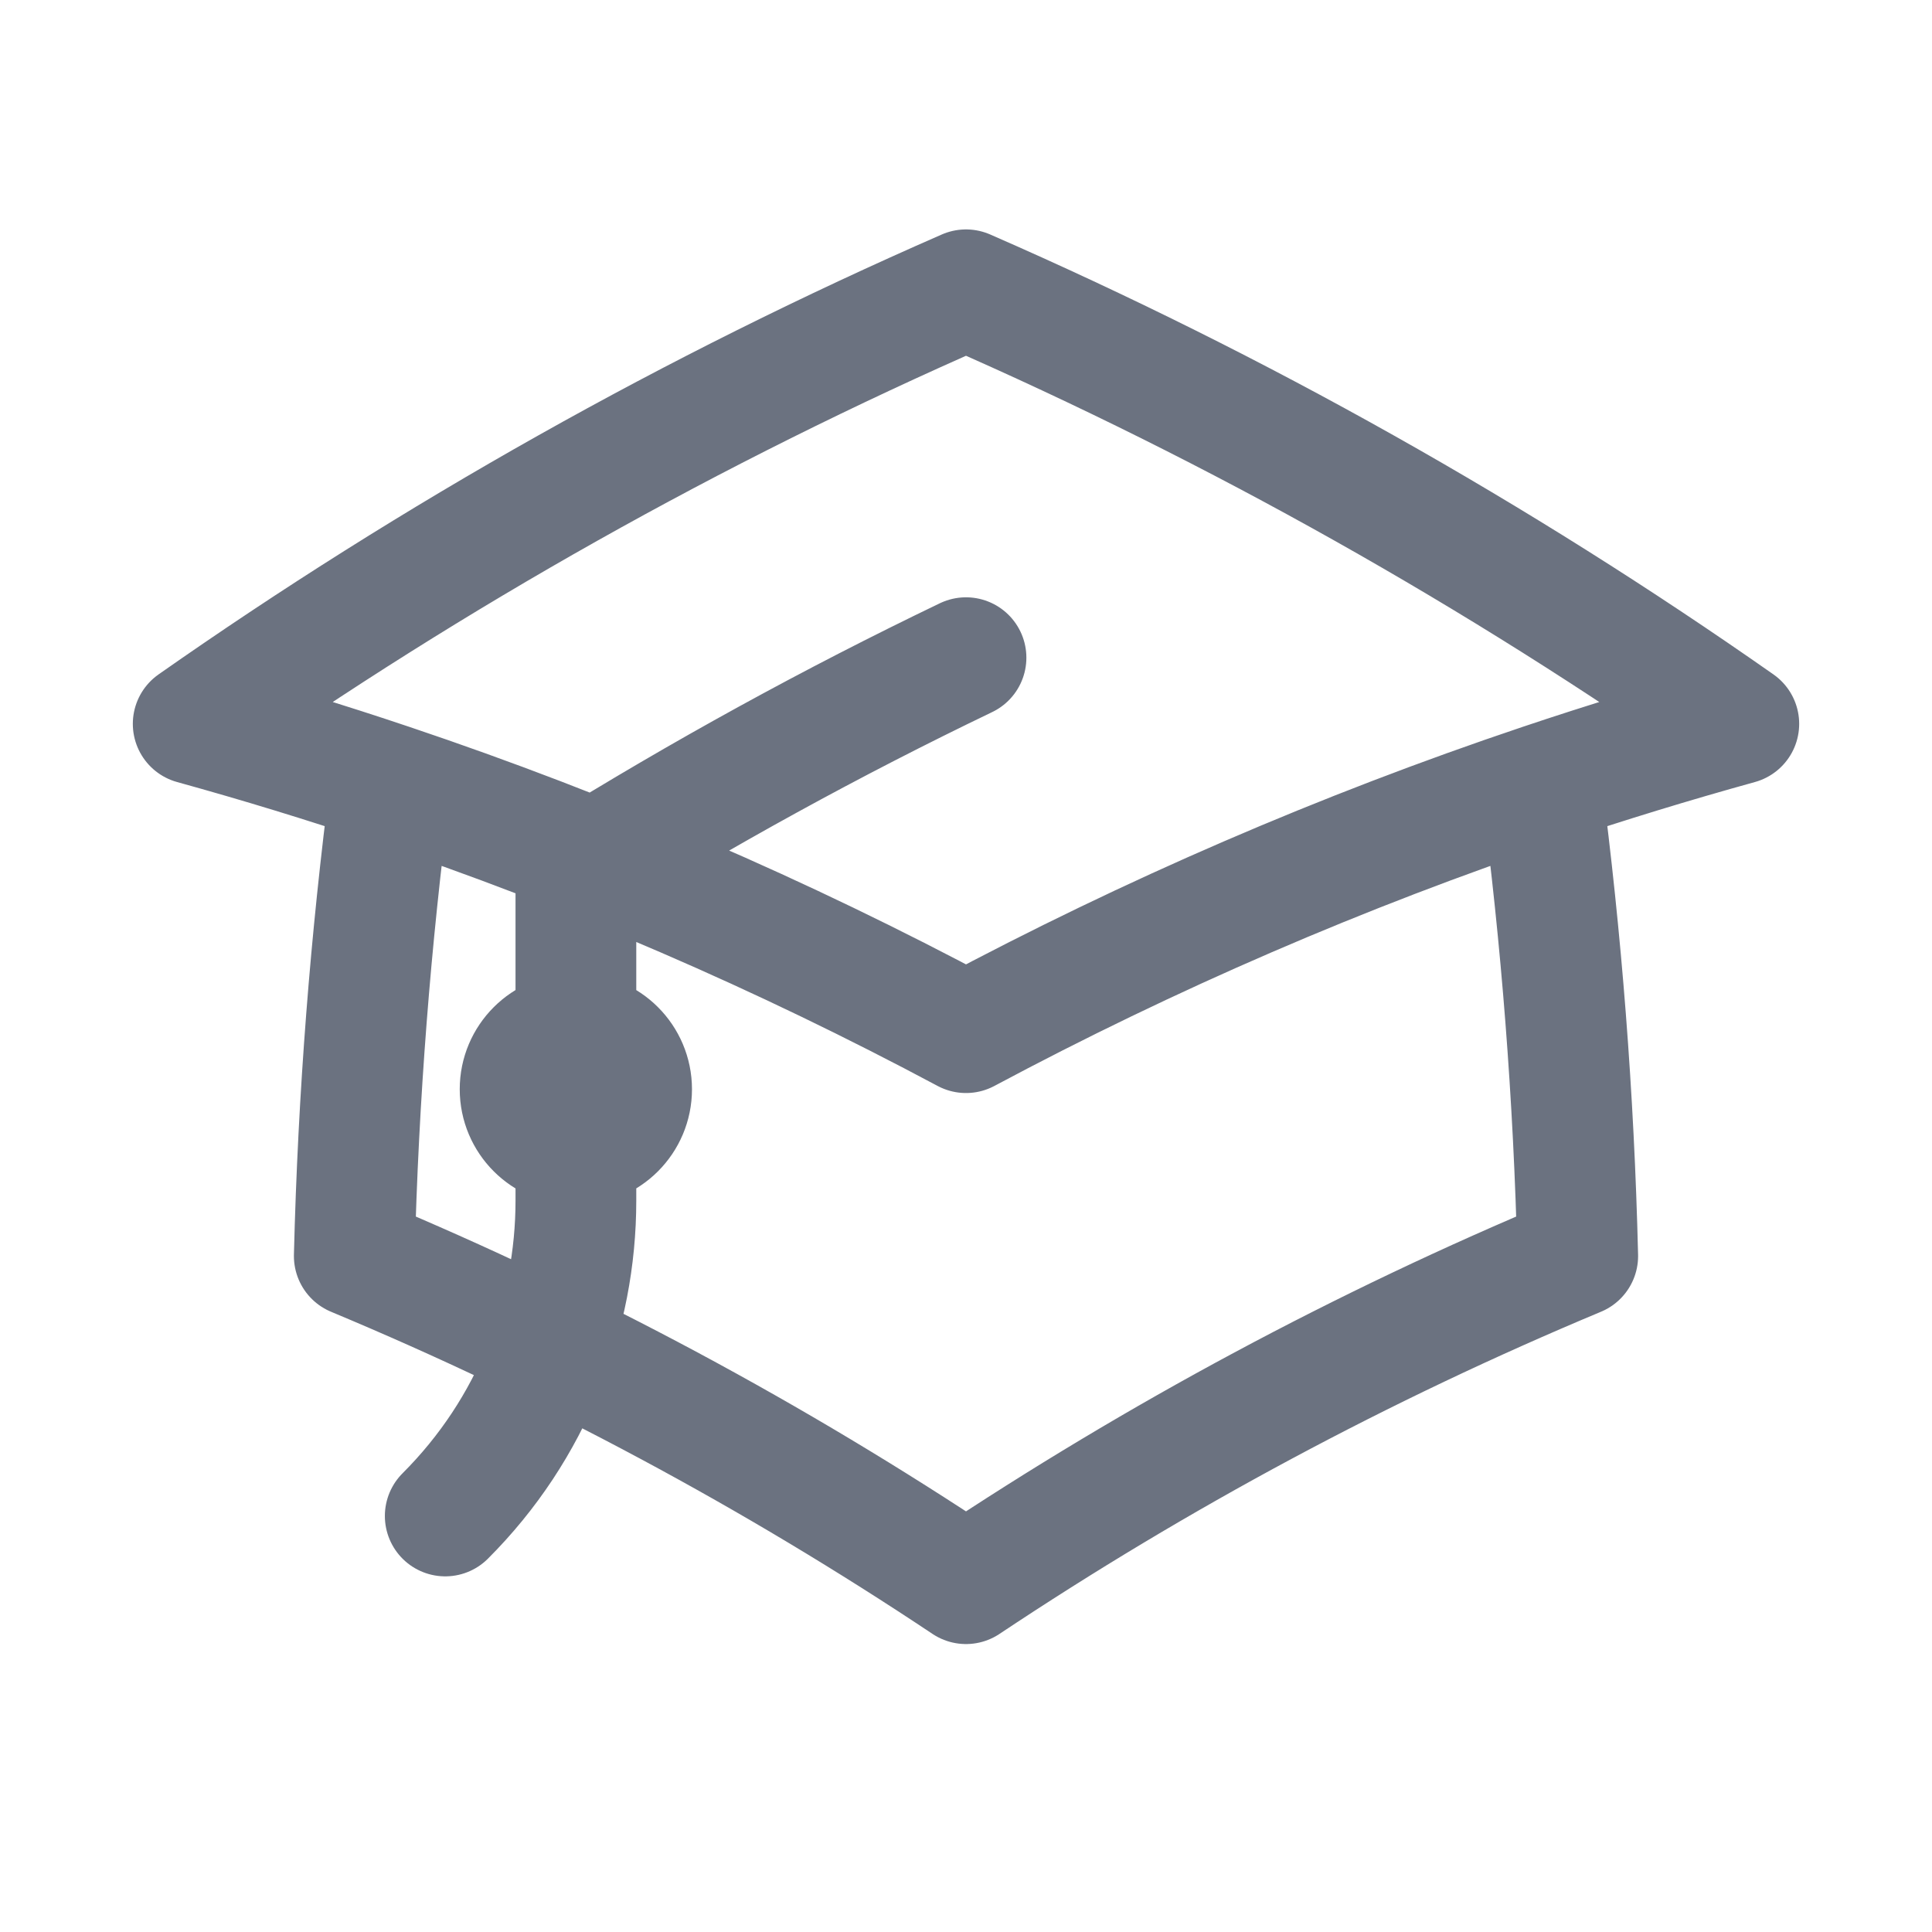 <svg xmlns="http://www.w3.org/2000/svg" width="24" height="24" viewBox="0 0 24 24" fill="none">
<path d="M4.854 9.743C4.603 11.667 4.45 13.622 4.401 15.603C7.075 16.719 9.618 18.085 12 19.673C14.383 18.085 16.926 16.719 19.599 15.603C19.551 13.622 19.398 11.667 19.146 9.743M4.854 9.743C4.046 9.471 3.228 9.221 2.4 8.992C5.396 6.892 8.61 5.081 12 3.6C15.391 5.081 18.604 6.892 21.6 8.992C20.773 9.221 19.955 9.471 19.146 9.743M4.854 9.743C7.335 10.577 9.724 11.612 12 12.828C14.277 11.612 16.666 10.577 19.146 9.743M7.154 14.223C7.536 14.223 7.846 13.913 7.846 13.531C7.846 13.149 7.536 12.839 7.154 12.839C6.771 12.839 6.461 13.149 6.461 13.531C6.461 13.913 6.771 14.223 7.154 14.223ZM7.154 14.223V10.83C8.715 9.86 10.333 8.971 12 8.17M5.531 18.832C6.613 17.751 7.154 16.333 7.154 14.916V13.531" stroke="#6B7280" stroke-width="1.5" stroke-linecap="round" stroke-linejoin="round"/>
</svg>